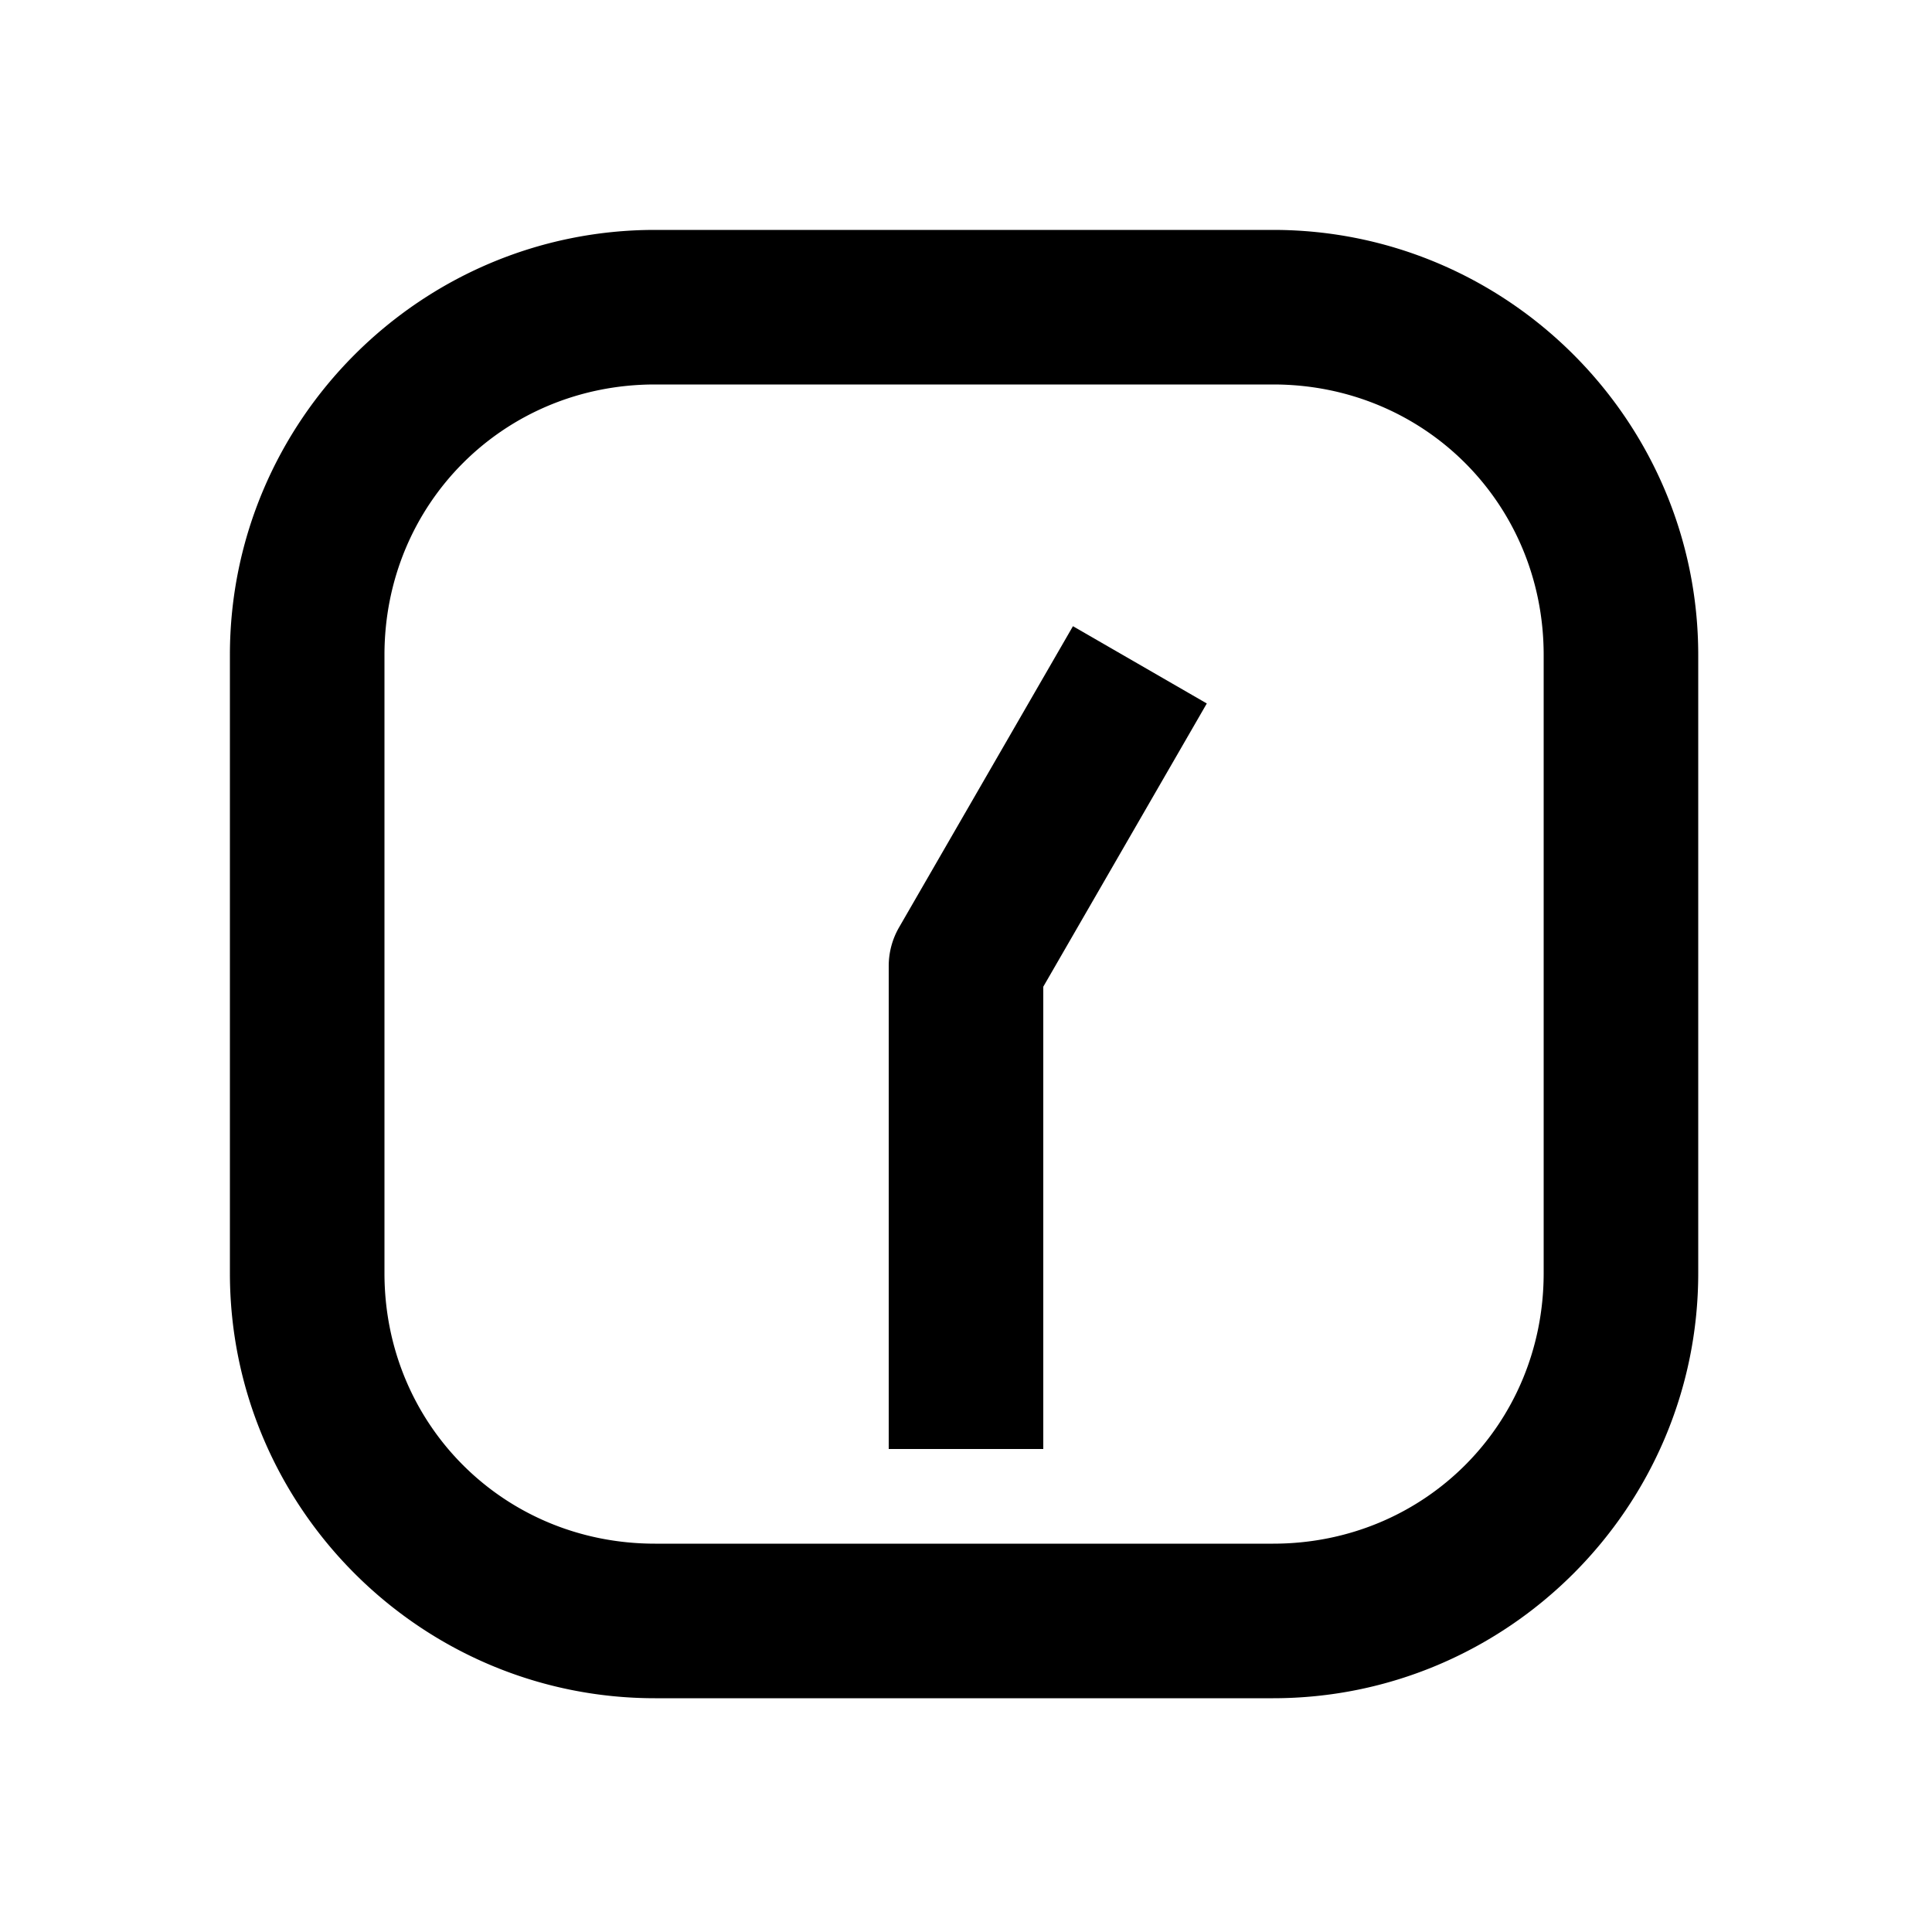 <svg xmlns="http://www.w3.org/2000/svg" width="1000" height="1000"><path d="M-250-40v80h239.281l111.963 64.64 34.64 20 40-69.28-34.64-20L20-34.64A40.004 40.004 0 0 0 0-40h-210zm631-121c0-121.188-98.812-220-220-220h-320c-121.188 0-220 98.812-220 220v320c0 121.188 98.812 220 220 220h320c121.188 0 220-98.812 220-220zm-80 0v320c0 78.252-61.748 140-140 140h-320c-78.252 0-140-61.748-140-140v-320c0-78.252 61.748-140 140-140h320c78.252 0 140 61.748 140 140z" style="-inkscape-stroke:none" transform="rotate(-90 500 0)"/></svg>